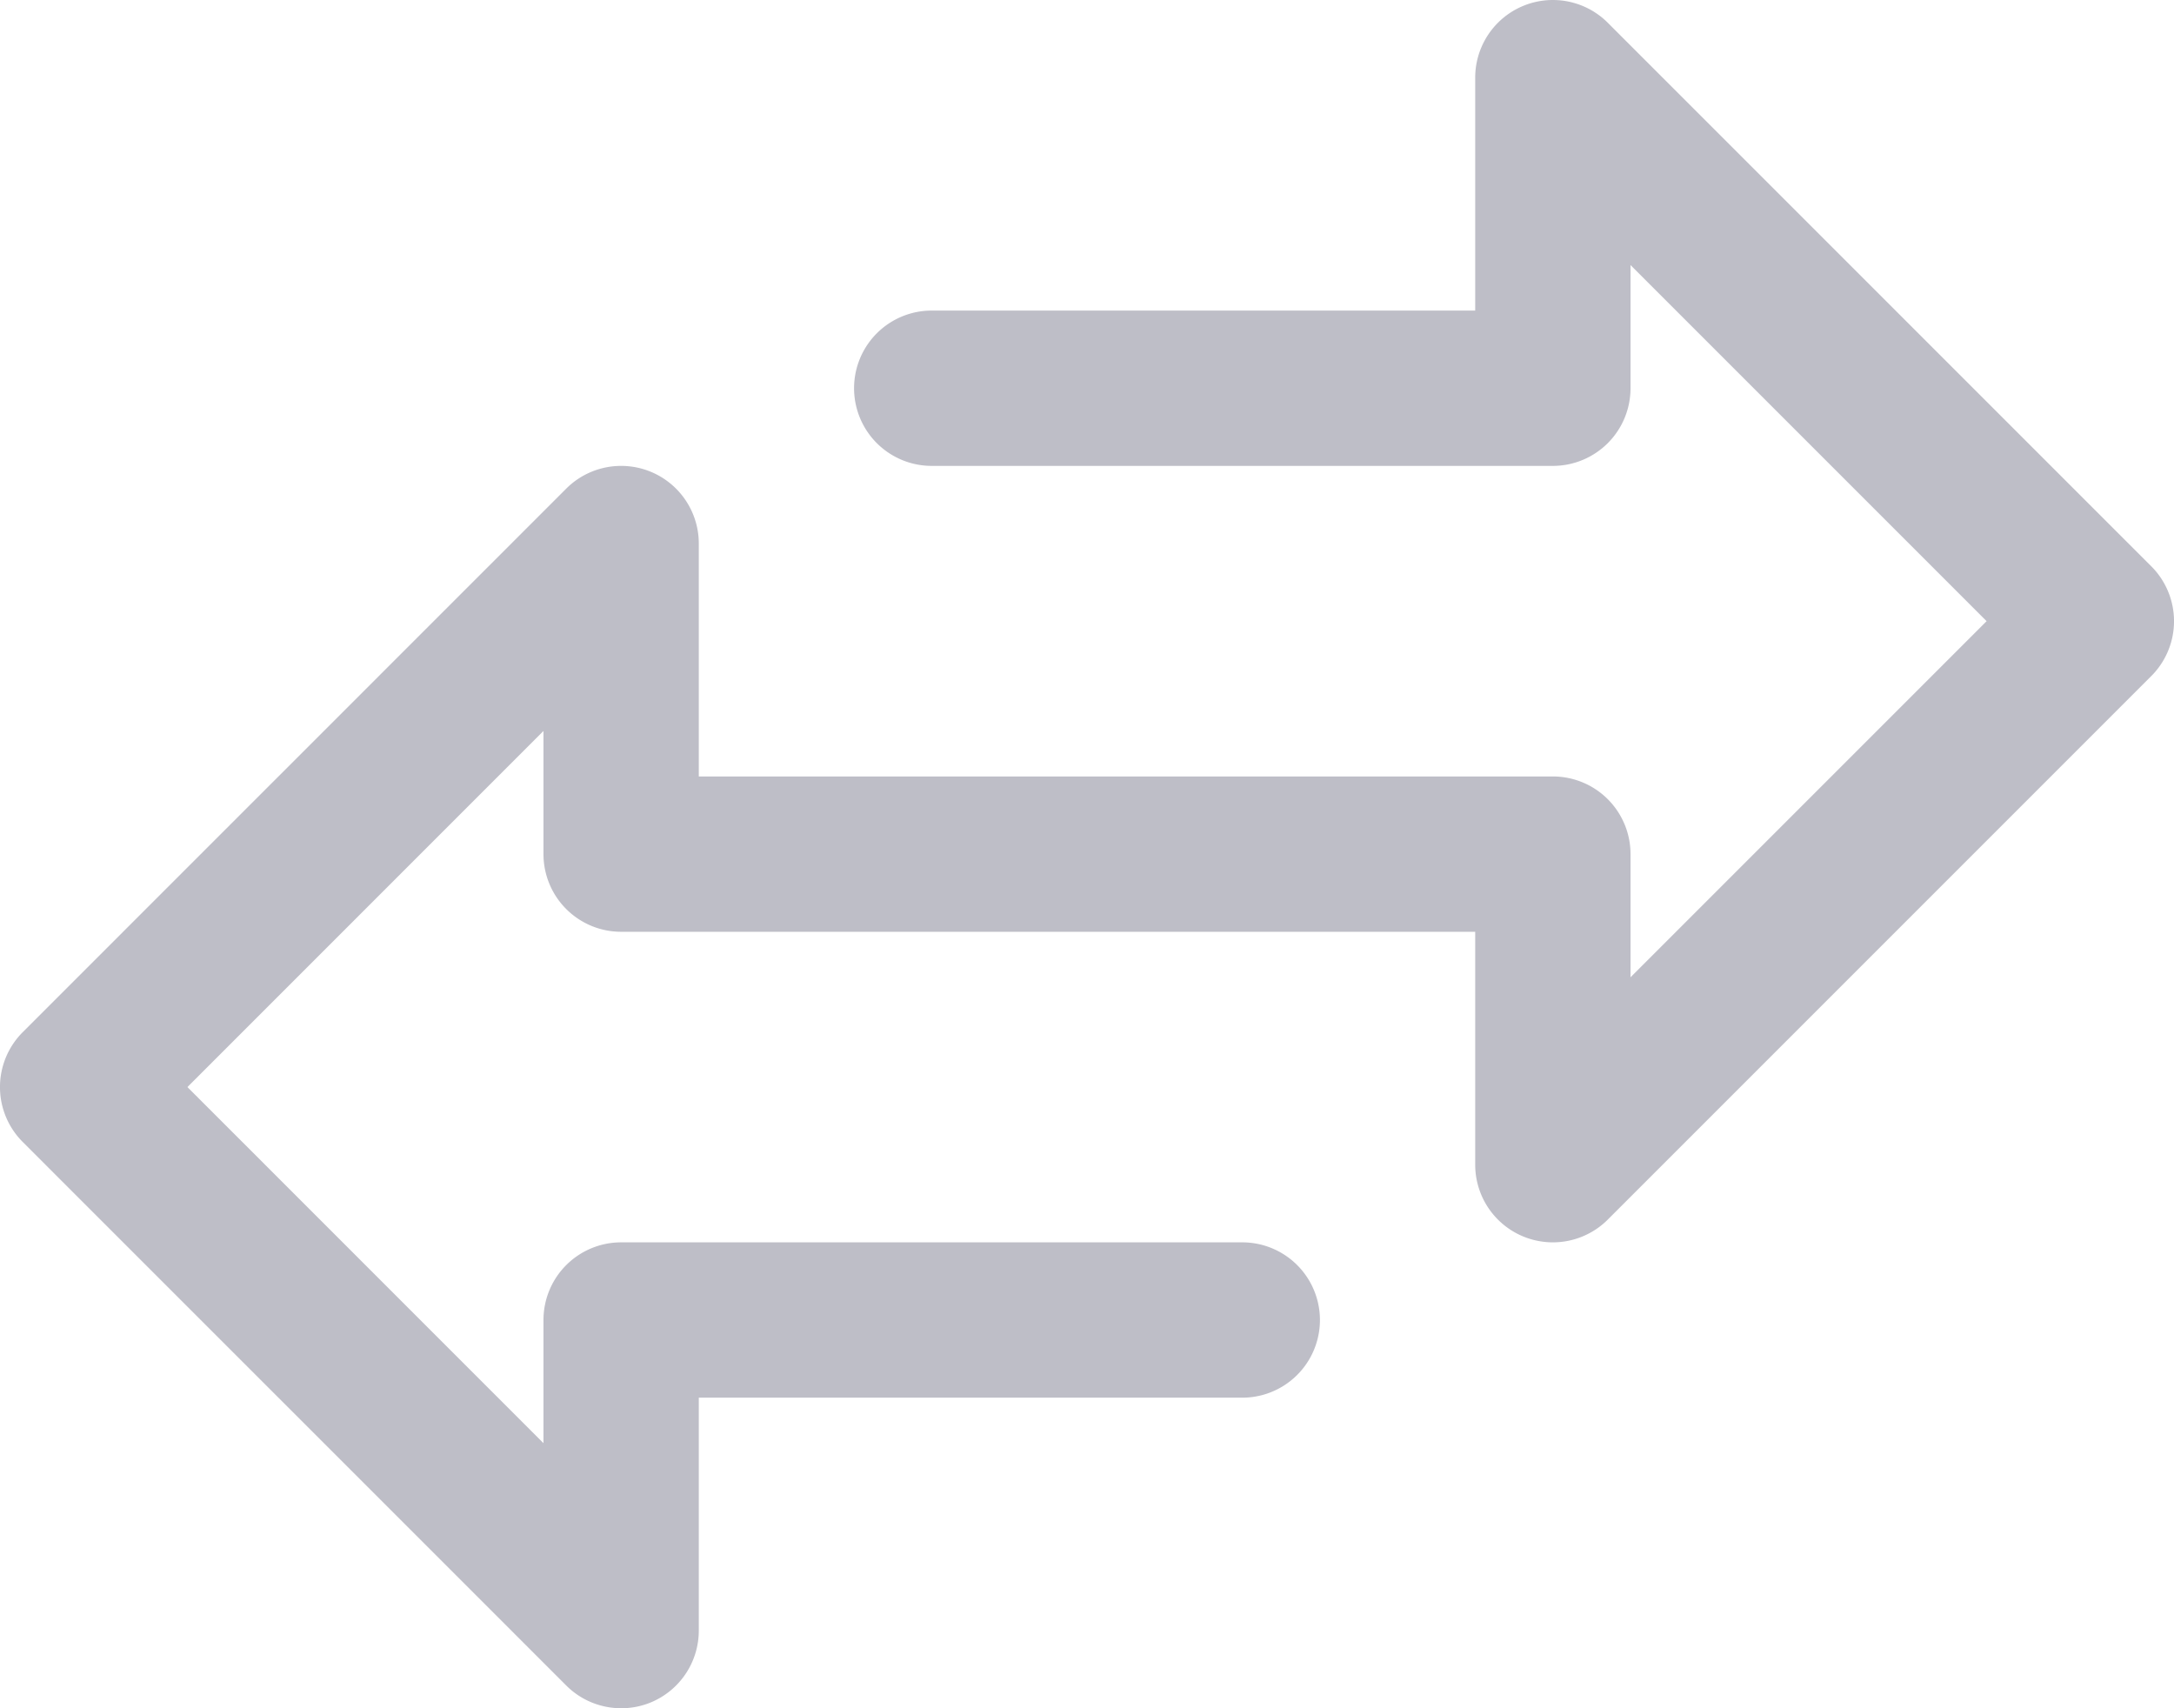 <svg xmlns="http://www.w3.org/2000/svg" viewBox="0 0 477.86 375.46"><defs><style>.cls-1{fill:#bebec7;}</style></defs><g id="Layer_2" data-name="Layer 2"><g id="Capa_1" data-name="Capa 1"><path class="cls-1" d="M472.86,124.46,353.4,5a17.07,17.07,0,0,0-29.14,12.06v51.2H204.8a17.07,17.07,0,0,0,0,34.14H341.33A17.07,17.07,0,0,0,358.4,85.33V58.26l78.27,78.27L358.4,214.8V187.73a17.07,17.07,0,0,0-17.07-17.07H153.6v-51.2a17.07,17.07,0,0,0-29.14-12.06L5,226.86A17.06,17.06,0,0,0,5,251L124.46,370.46a17.07,17.07,0,0,0,12.07,5,16.88,16.88,0,0,0,6.54-1.29A17.09,17.09,0,0,0,153.6,358.4V307.2H273.06a17.07,17.07,0,1,0,0-34.14H136.53a17.07,17.07,0,0,0-17.07,17.07V317.2L41.2,238.93l78.26-78.27v27.07a17.07,17.07,0,0,0,17.07,17.07H324.26V256a17.07,17.07,0,0,0,29.14,12.06L472.86,148.6A17.06,17.06,0,0,0,472.86,124.46Z"></path></g></g></svg>